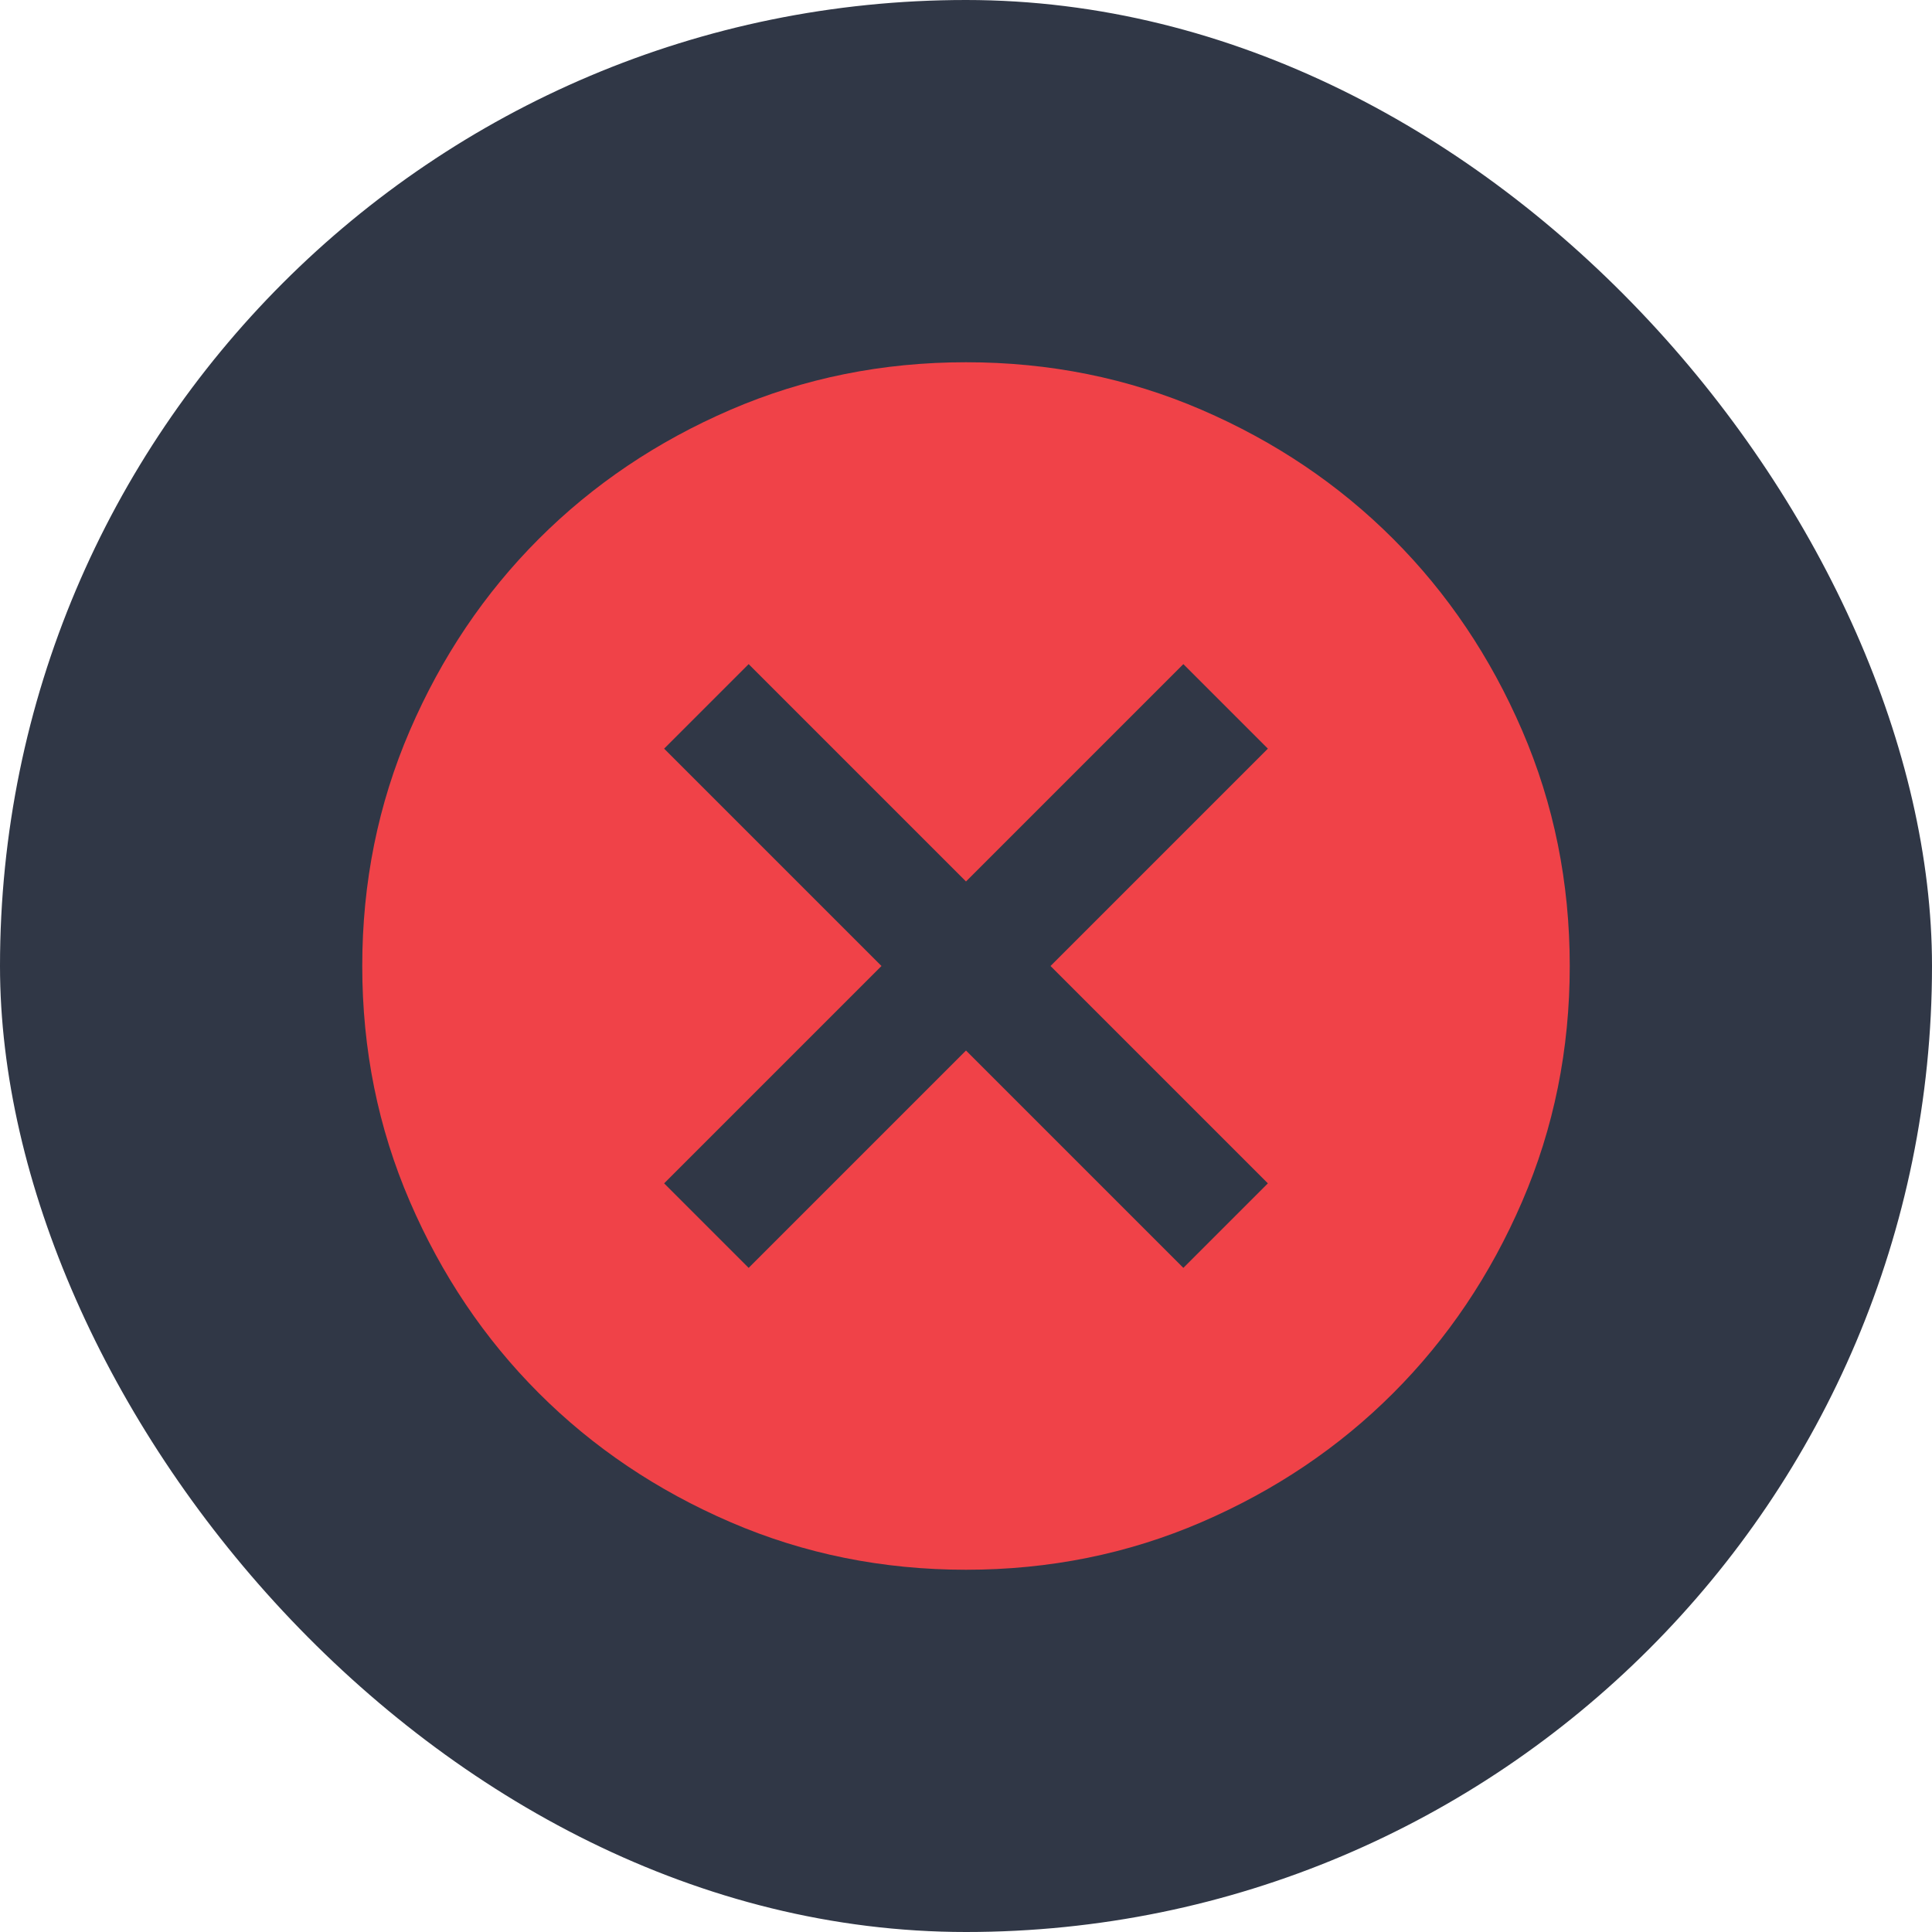 <svg width="32" height="32" viewBox="0 0 32 32" fill="none" xmlns="http://www.w3.org/2000/svg">
<rect width="32" height="32" rx="16" fill="#303746"/>
<mask id="mask0_659_752" style="mask-type:alpha" maskUnits="userSpaceOnUse" x="4" y="4" width="24" height="24">
<rect x="4" y="4" width="24" height="24" fill="#D9D9D9"/>
</mask>
<g mask="url(#mask0_659_752)">
<path d="M12.4 21L16 17.4L19.6 21L21 19.6L17.4 16L21 12.4L19.6 11L16 14.6L12.4 11L11 12.4L14.6 16L11 19.6L12.4 21ZM16 26C14.617 26 13.317 25.737 12.1 25.212C10.883 24.687 9.825 23.975 8.925 23.075C8.025 22.175 7.313 21.117 6.788 19.9C6.263 18.683 6 17.383 6 16C6 14.617 6.263 13.317 6.788 12.1C7.313 10.883 8.025 9.825 8.925 8.925C9.825 8.025 10.883 7.312 12.1 6.787C13.317 6.262 14.617 6 16 6C17.383 6 18.683 6.262 19.9 6.787C21.117 7.312 22.175 8.025 23.075 8.925C23.975 9.825 24.687 10.883 25.212 12.1C25.737 13.317 26 14.617 26 16C26 17.383 25.737 18.683 25.212 19.9C24.687 21.117 23.975 22.175 23.075 23.075C22.175 23.975 21.117 24.687 19.9 25.212C18.683 25.737 17.383 26 16 26Z" fill="#F04248"/>
</g>
</svg>
